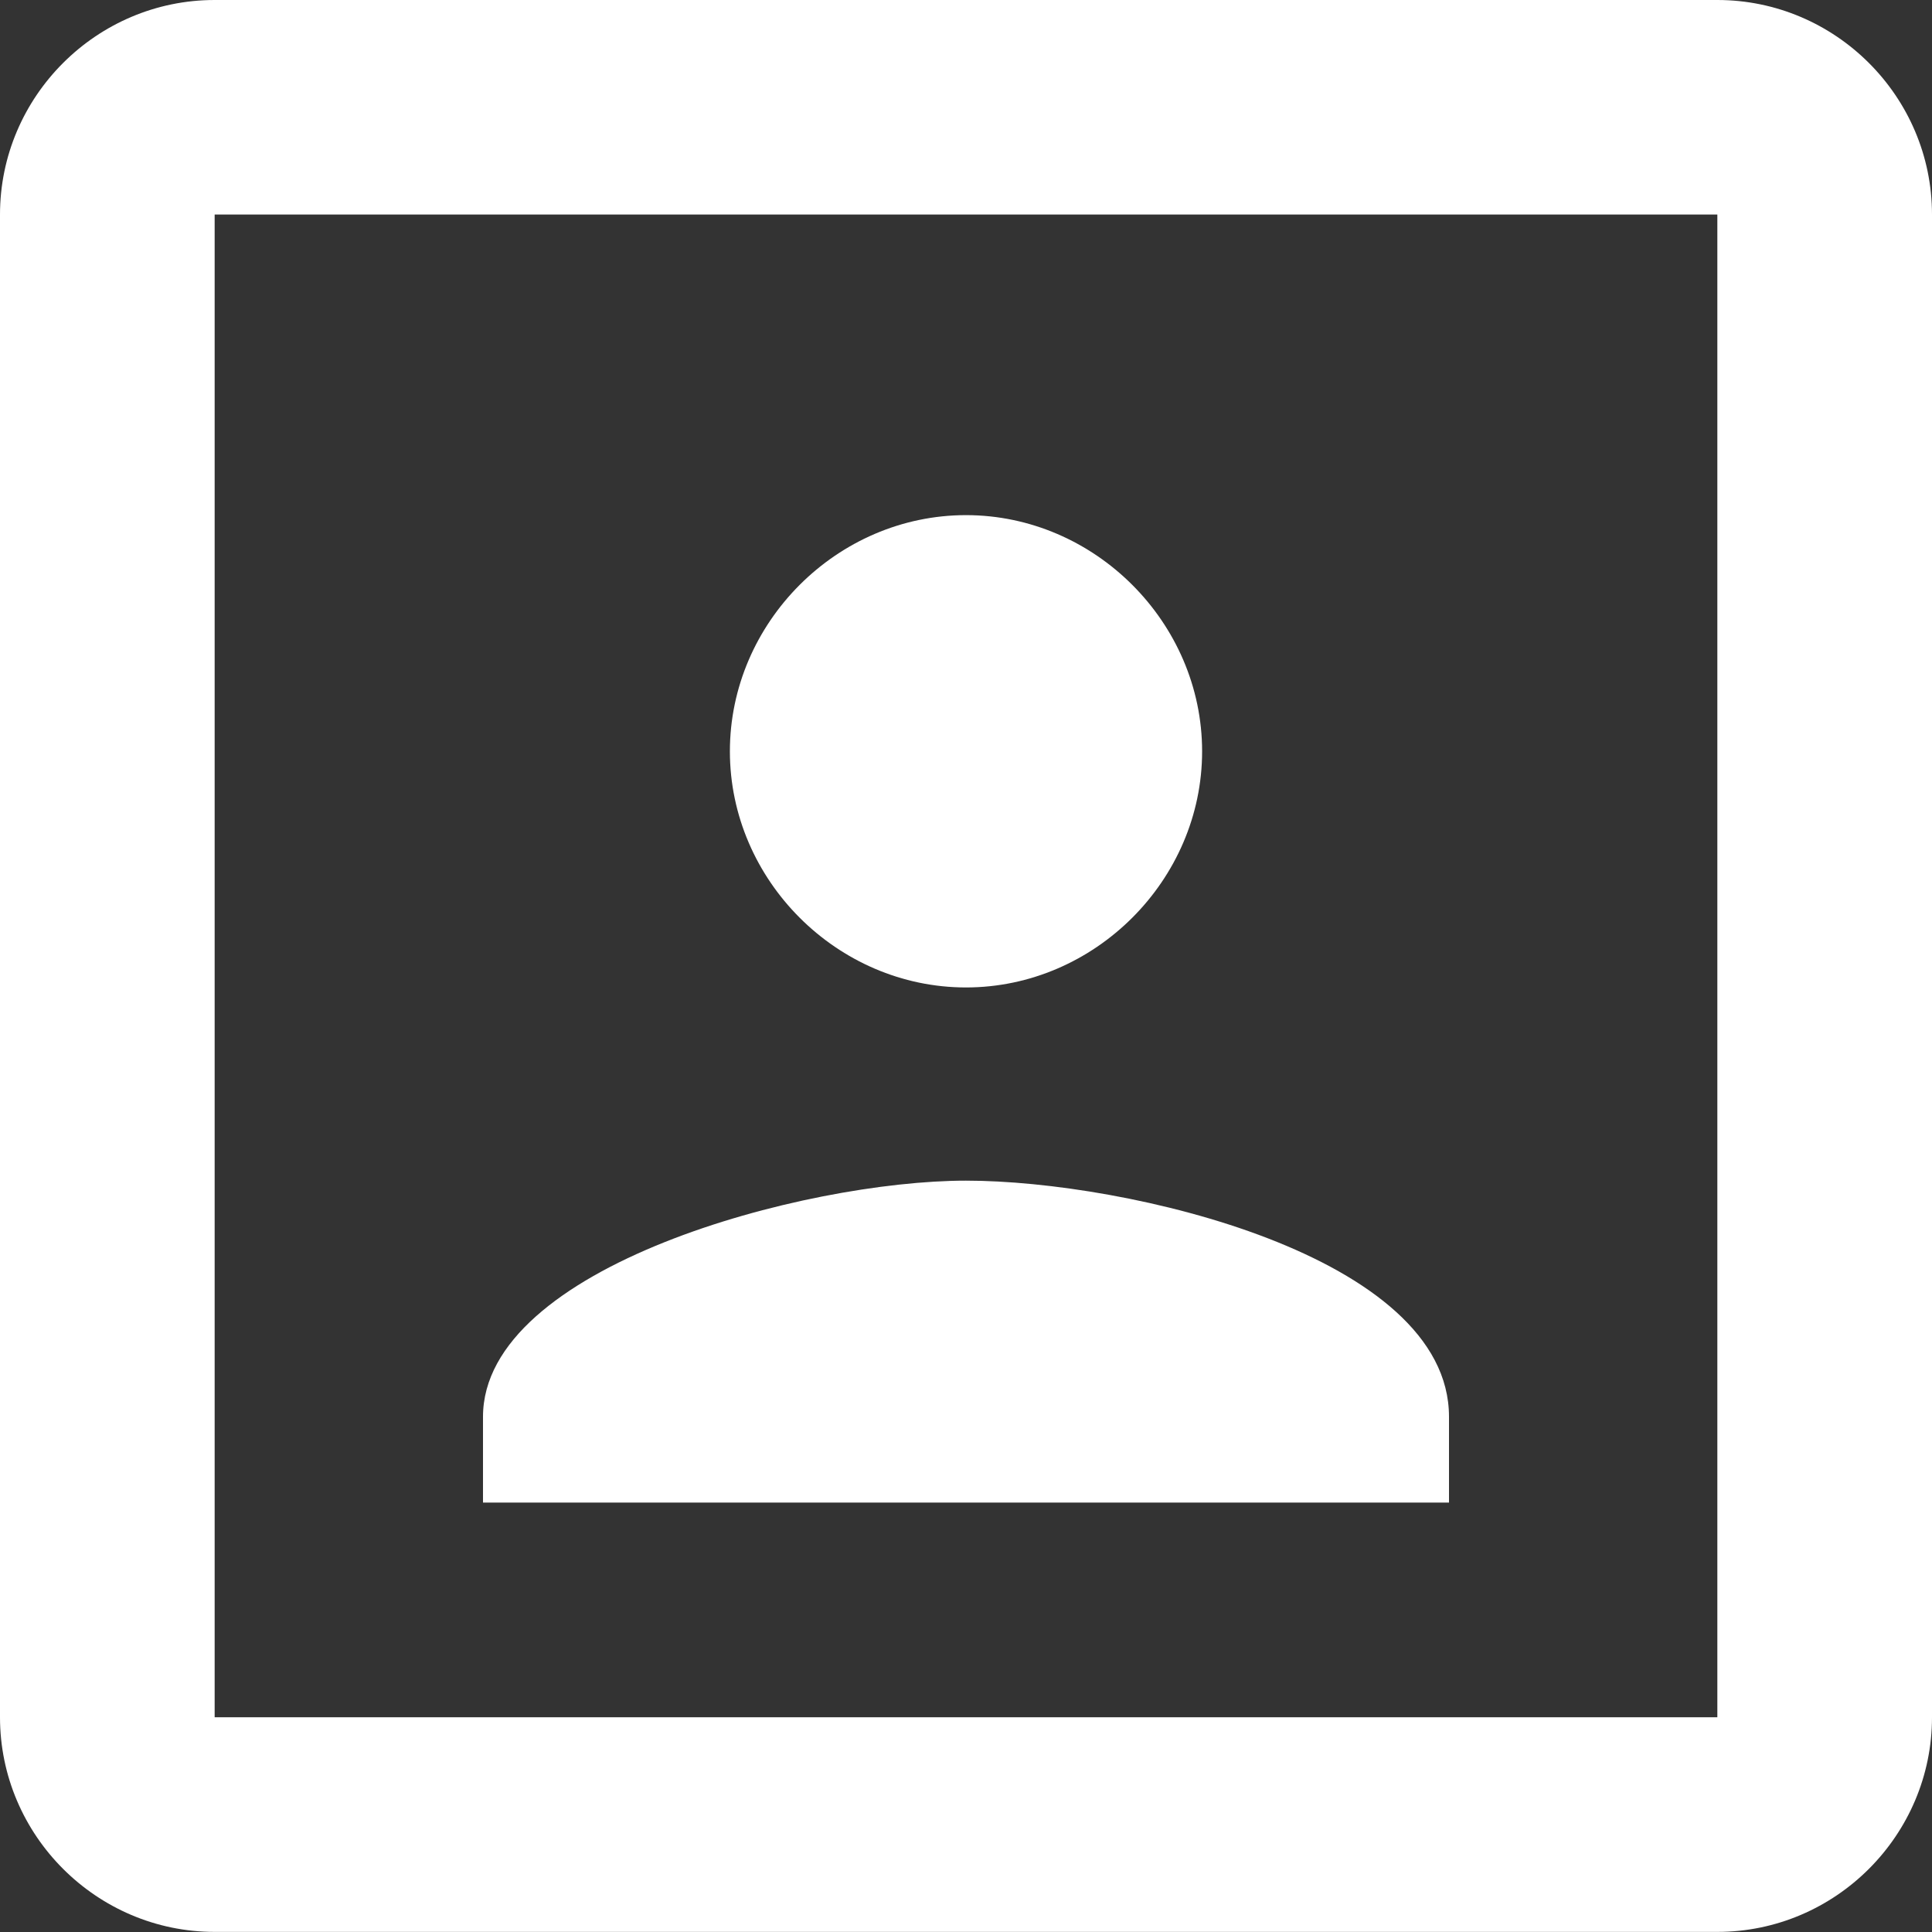 <svg xmlns="http://www.w3.org/2000/svg" xmlns:xlink="http://www.w3.org/1999/xlink" preserveAspectRatio="xMidYMid" width="19" height="19" viewBox="0 0 19 19">
  <rect x="0" y="0" width="19" height="19" fill="#333333" stroke="none"/>
  <defs>
    <style>
      .cls-1 {
        fill: #fff;
        fill-rule: evenodd;
      }
    </style>
  </defs>
  <path d="M16.889,18.999 L2.111,18.999 C0.950,18.999 -0.000,18.049 -0.000,16.888 L-0.000,2.110 C-0.000,0.949 0.950,-0.000 2.111,-0.000 L16.889,-0.000 C18.050,-0.000 19.000,0.949 19.000,2.110 L19.000,16.888 C19.000,18.049 18.050,18.999 16.889,18.999 ZM16.889,2.110 L2.111,2.110 L2.111,16.888 L16.889,16.888 L16.889,2.110 ZM9.500,11.611 C11.083,11.611 14.250,12.349 14.250,13.933 L14.250,14.777 L4.750,14.777 L4.750,13.933 C4.750,12.455 7.916,11.611 9.500,11.611 ZM9.500,9.711 C8.233,9.711 7.178,8.655 7.178,7.389 C7.178,6.122 8.233,5.066 9.500,5.066 C10.766,5.066 11.822,6.122 11.822,7.389 C11.822,8.655 10.766,9.711 9.500,9.711 Z" class="cls-1"/>
</svg>
